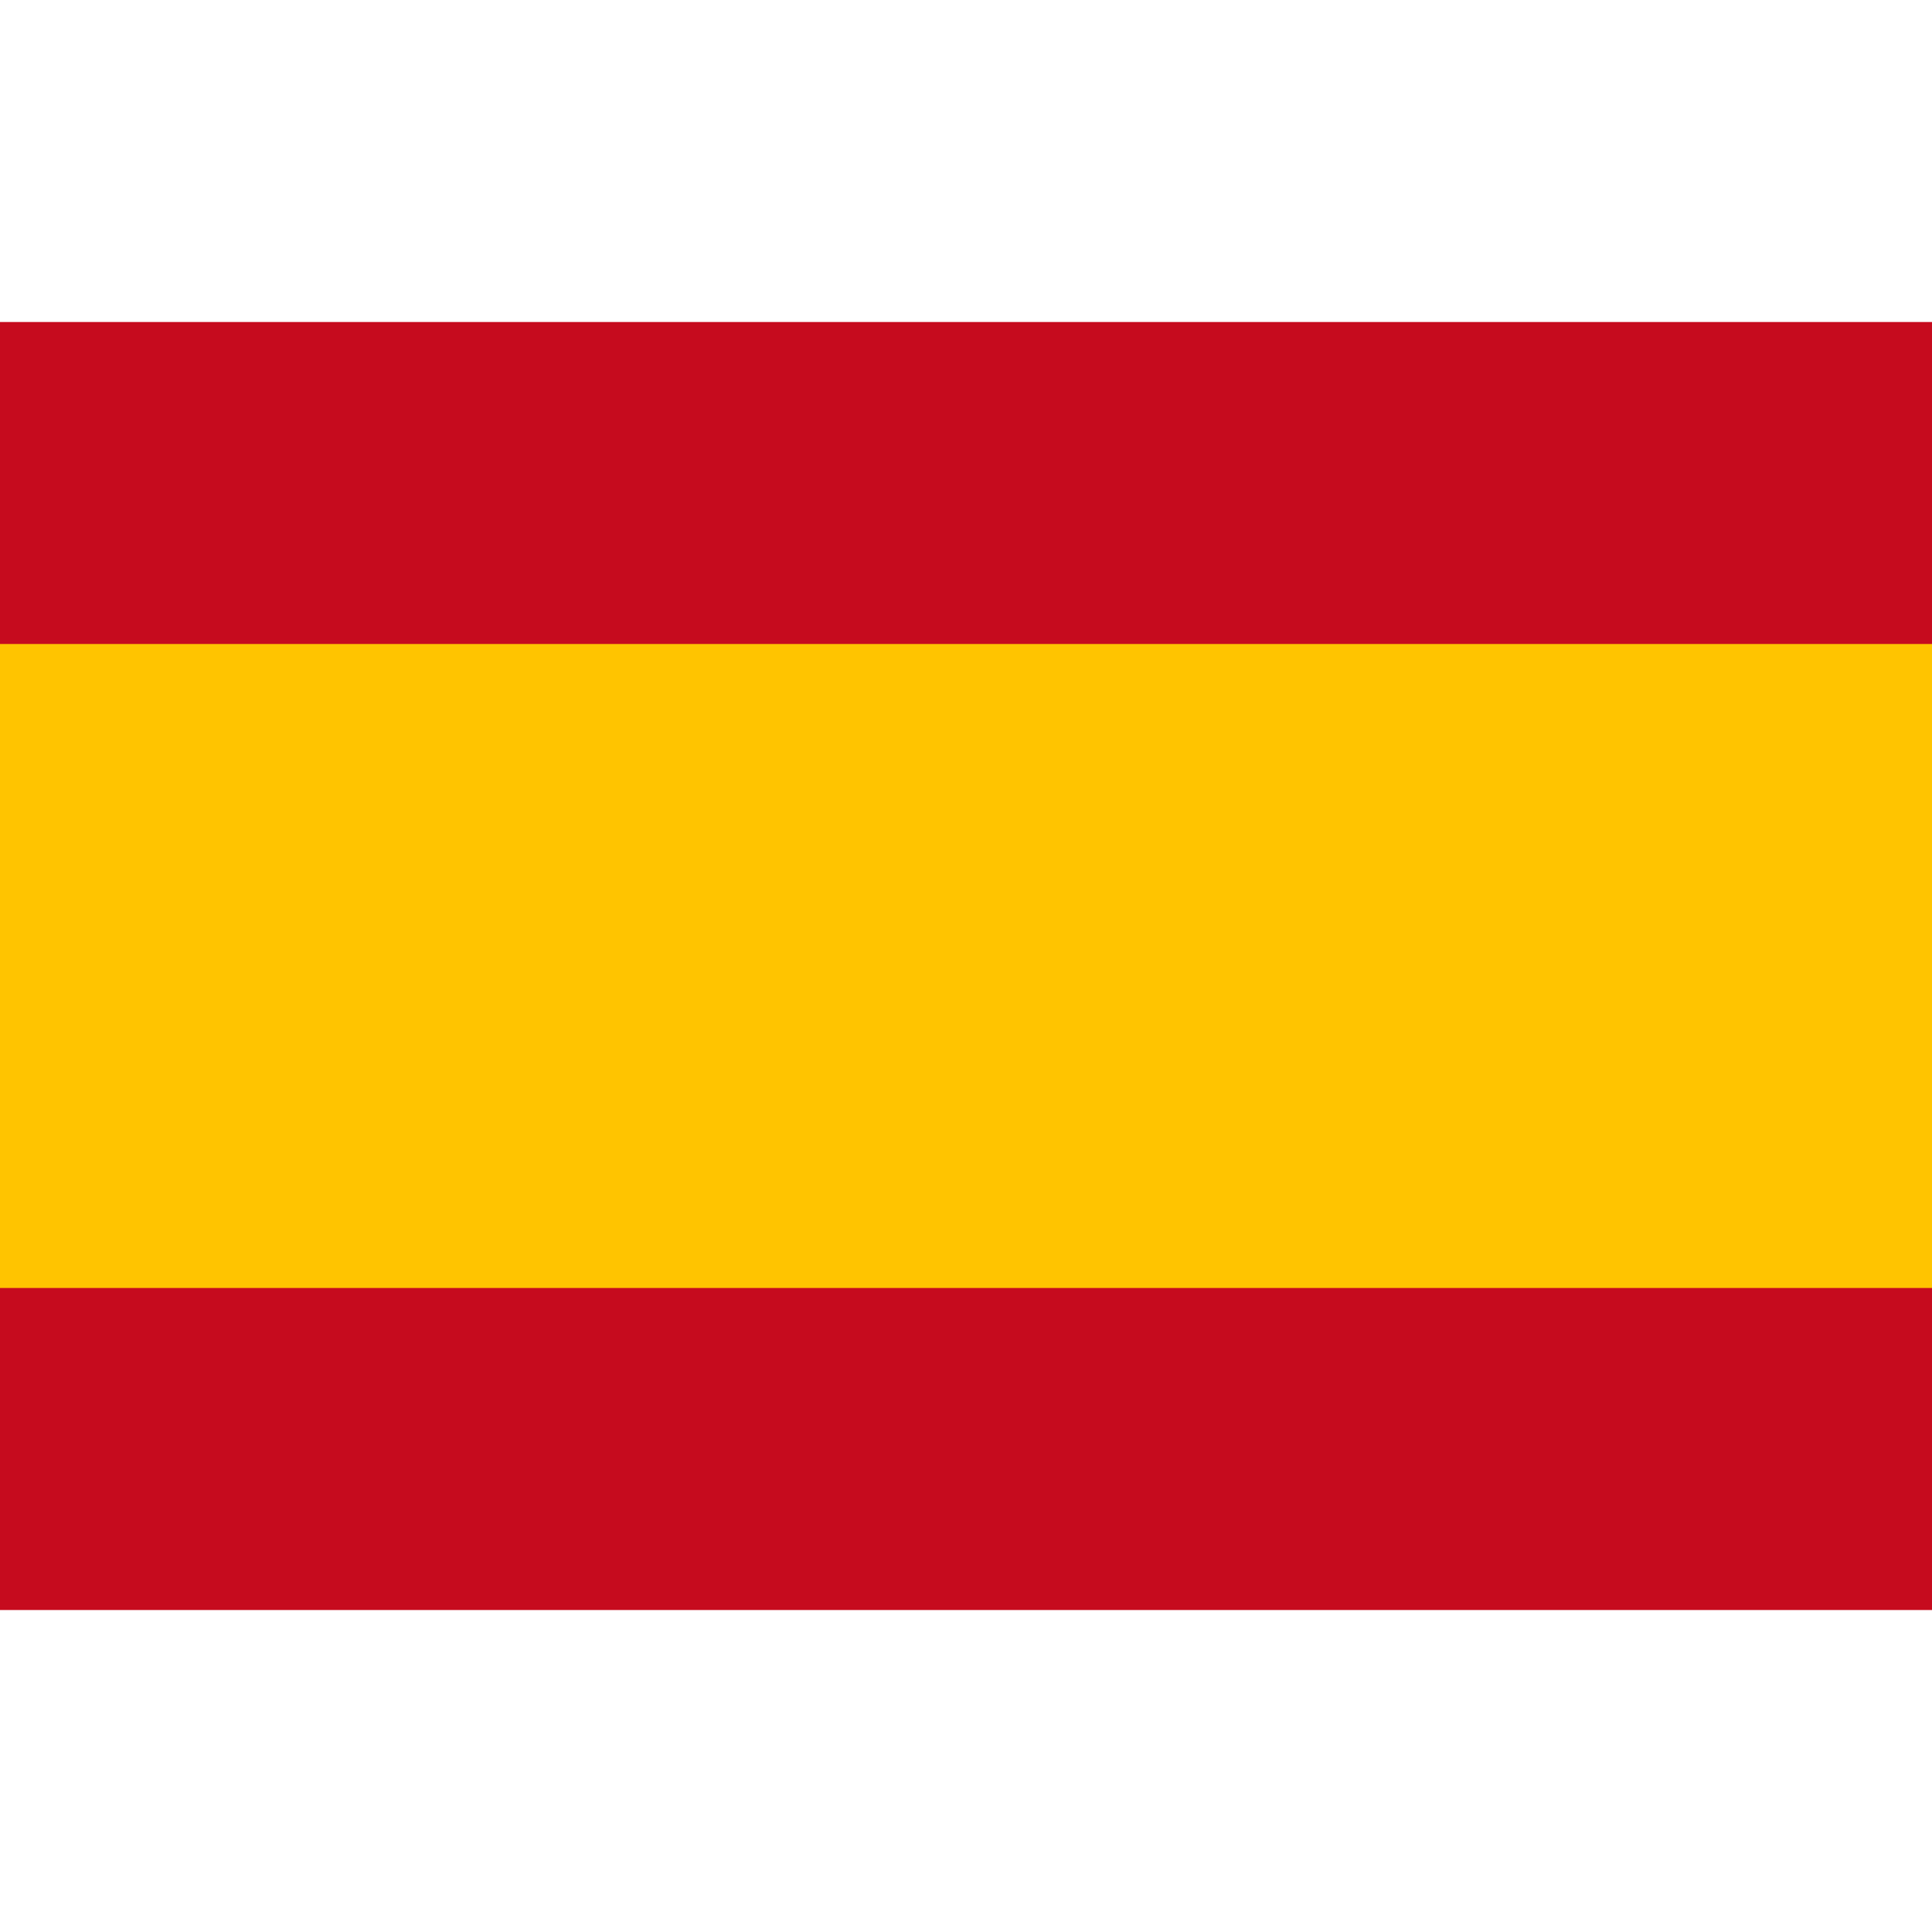 <svg xmlns="http://www.w3.org/2000/svg" xmlns:svg="http://www.w3.org/2000/svg" id="svg2" width="64" height="64" version="1.1"><rect id="rect4" width="64" height="42.667" x="0" y="10.667" style="fill:#c60b1e"/><rect id="rect6" width="64" height="21.333" x="0" y="21.333" style="fill:#ffc400"/></svg>